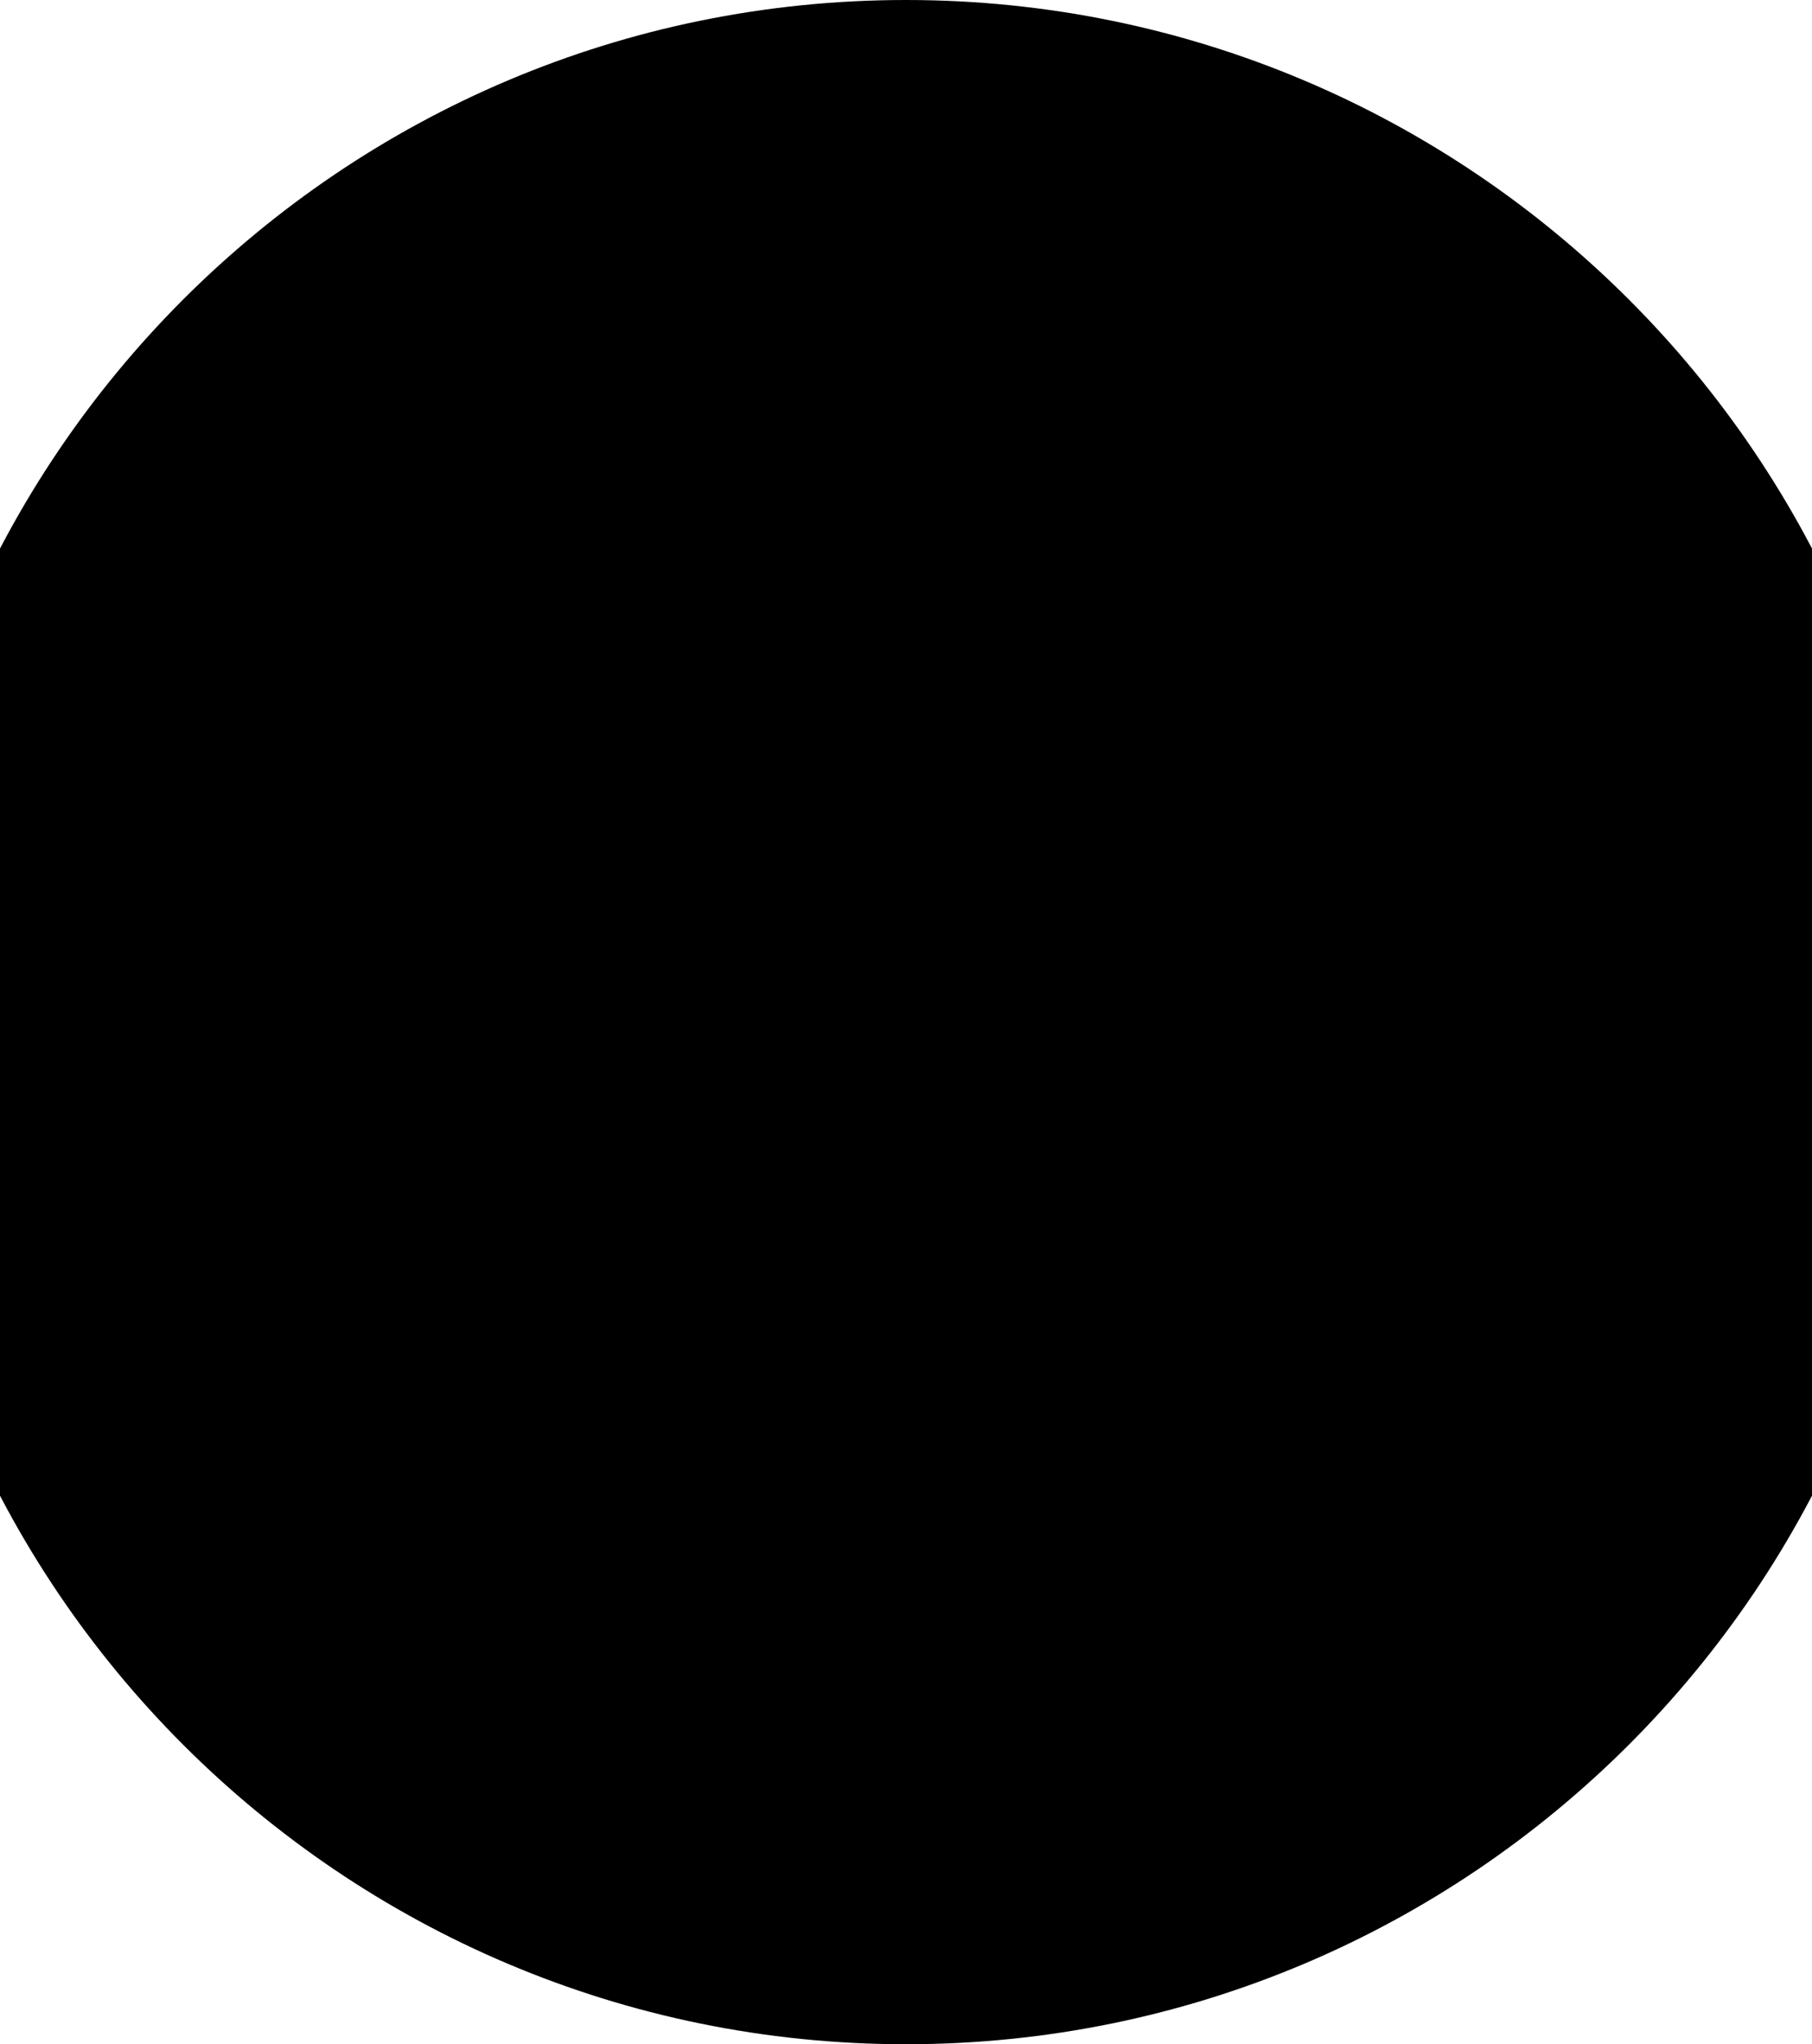 <svg xmlns="http://www.w3.org/2000/svg" fill="currentColor" viewBox="262.47 200 975.06 1099.98"><g mask="url(#arbitrum-nova-mono_svg__a)"><path d="M750 1263c-69.27 0-136.45-13.56-199.67-40.3-61.08-25.84-115.95-62.83-163.07-109.96s-84.12-101.99-109.96-163.07C250.56 886.45 237 819.27 237 750s13.56-136.45 40.3-199.67c25.84-61.08 62.83-115.95 109.96-163.07s101.99-84.12 163.08-109.96c63.22-26.74 130.4-40.3 199.67-40.3s136.45 13.56 199.67 40.3c61.08 25.84 115.95 62.83 163.08 109.96s84.12 101.99 109.96 163.07c26.74 63.22 40.3 130.4 40.3 199.67s-13.56 136.45-40.3 199.67c-25.84 61.08-62.83 115.95-109.96 163.07s-101.99 84.12-163.07 109.96c-63.22 26.74-130.4 40.3-199.67 40.3z"/><path d="M750 274c64.29 0 126.62 12.57 185.26 37.38 56.67 23.97 107.59 58.3 151.32 102.04 43.74 43.74 78.07 94.65 102.04 151.32C1213.42 623.38 1226 685.71 1226 750s-12.57 126.62-37.38 185.26c-23.97 56.67-58.3 107.59-102.04 151.33s-94.65 78.07-151.32 102.04c-58.64 24.8-120.97 37.38-185.26 37.38s-126.62-12.58-185.26-37.38c-56.67-23.97-107.59-58.3-151.32-102.04-43.74-43.74-78.07-94.65-102.04-151.33C286.58 876.62 274 814.29 274 750s12.57-126.62 37.38-185.26c23.97-56.67 58.3-107.59 102.04-151.32 43.74-43.74 94.65-78.07 151.32-102.04C623.38 286.58 685.71 274 750 274m0-74c-303.76 0-550 246.24-550 550s246.24 550 550 550 550-246.24 550-550-246.24-550-550-550"/></g><defs><mask id="arbitrum-nova-mono_svg__a"><rect width="200%" height="200%" fill="#fff"/><path fill="#000" d="M646.79 510.56h-52.87a9.44 9.44 0 0 0-8.87 6.21L414.94 983.11a4.73 4.73 0 0 0 4.44 6.34h52.87a9.44 9.44 0 0 0 8.87-6.21L651.23 516.9c1.12-3.08-1.16-6.34-4.43-6.34zm68.49 180.81c-1.51-4.14-7.36-4.14-8.87 0l-27.5 75.38a9.47 9.47 0 0 0 0 6.47l76.61 210.01a9.44 9.44 0 0 0 8.87 6.21h52.87a4.72 4.72 0 0 0 4.43-6.34L715.27 691.37zm24-180.81h-52.87a9.44 9.44 0 0 0-8.87 6.21L507.43 983.11c-1.12 3.08 1.16 6.34 4.43 6.34h52.87a9.44 9.44 0 0 0 8.87-6.21L743.71 516.9c1.12-3.08-1.16-6.34-4.43-6.34m22.24 54.03c-1.51-4.14-7.36-4.14-8.87 0l-27.5 75.38a9.47 9.47 0 0 0 0 6.47L848 983.23a9.44 9.44 0 0 0 8.87 6.21h52.87a4.72 4.72 0 0 0 4.43-6.34L761.51 564.59zm319.1-54.03h-52.87a9.44 9.44 0 0 0-8.87 6.21L896.03 853.56a9.47 9.47 0 0 0 0 6.47l27.5 75.38c1.51 4.14 7.36 4.14 8.87 0l152.66-418.51a4.73 4.73 0 0 0-4.44-6.34M877.28 808.63c1.51 4.14 7.36 4.14 8.87 0L992.57 516.9c1.12-3.08-1.16-6.34-4.43-6.34h-52.87a9.44 9.44 0 0 0-8.87 6.21l-76.61 210.01a9.47 9.47 0 0 0 0 6.47l27.5 75.38z"/></mask></defs></svg>